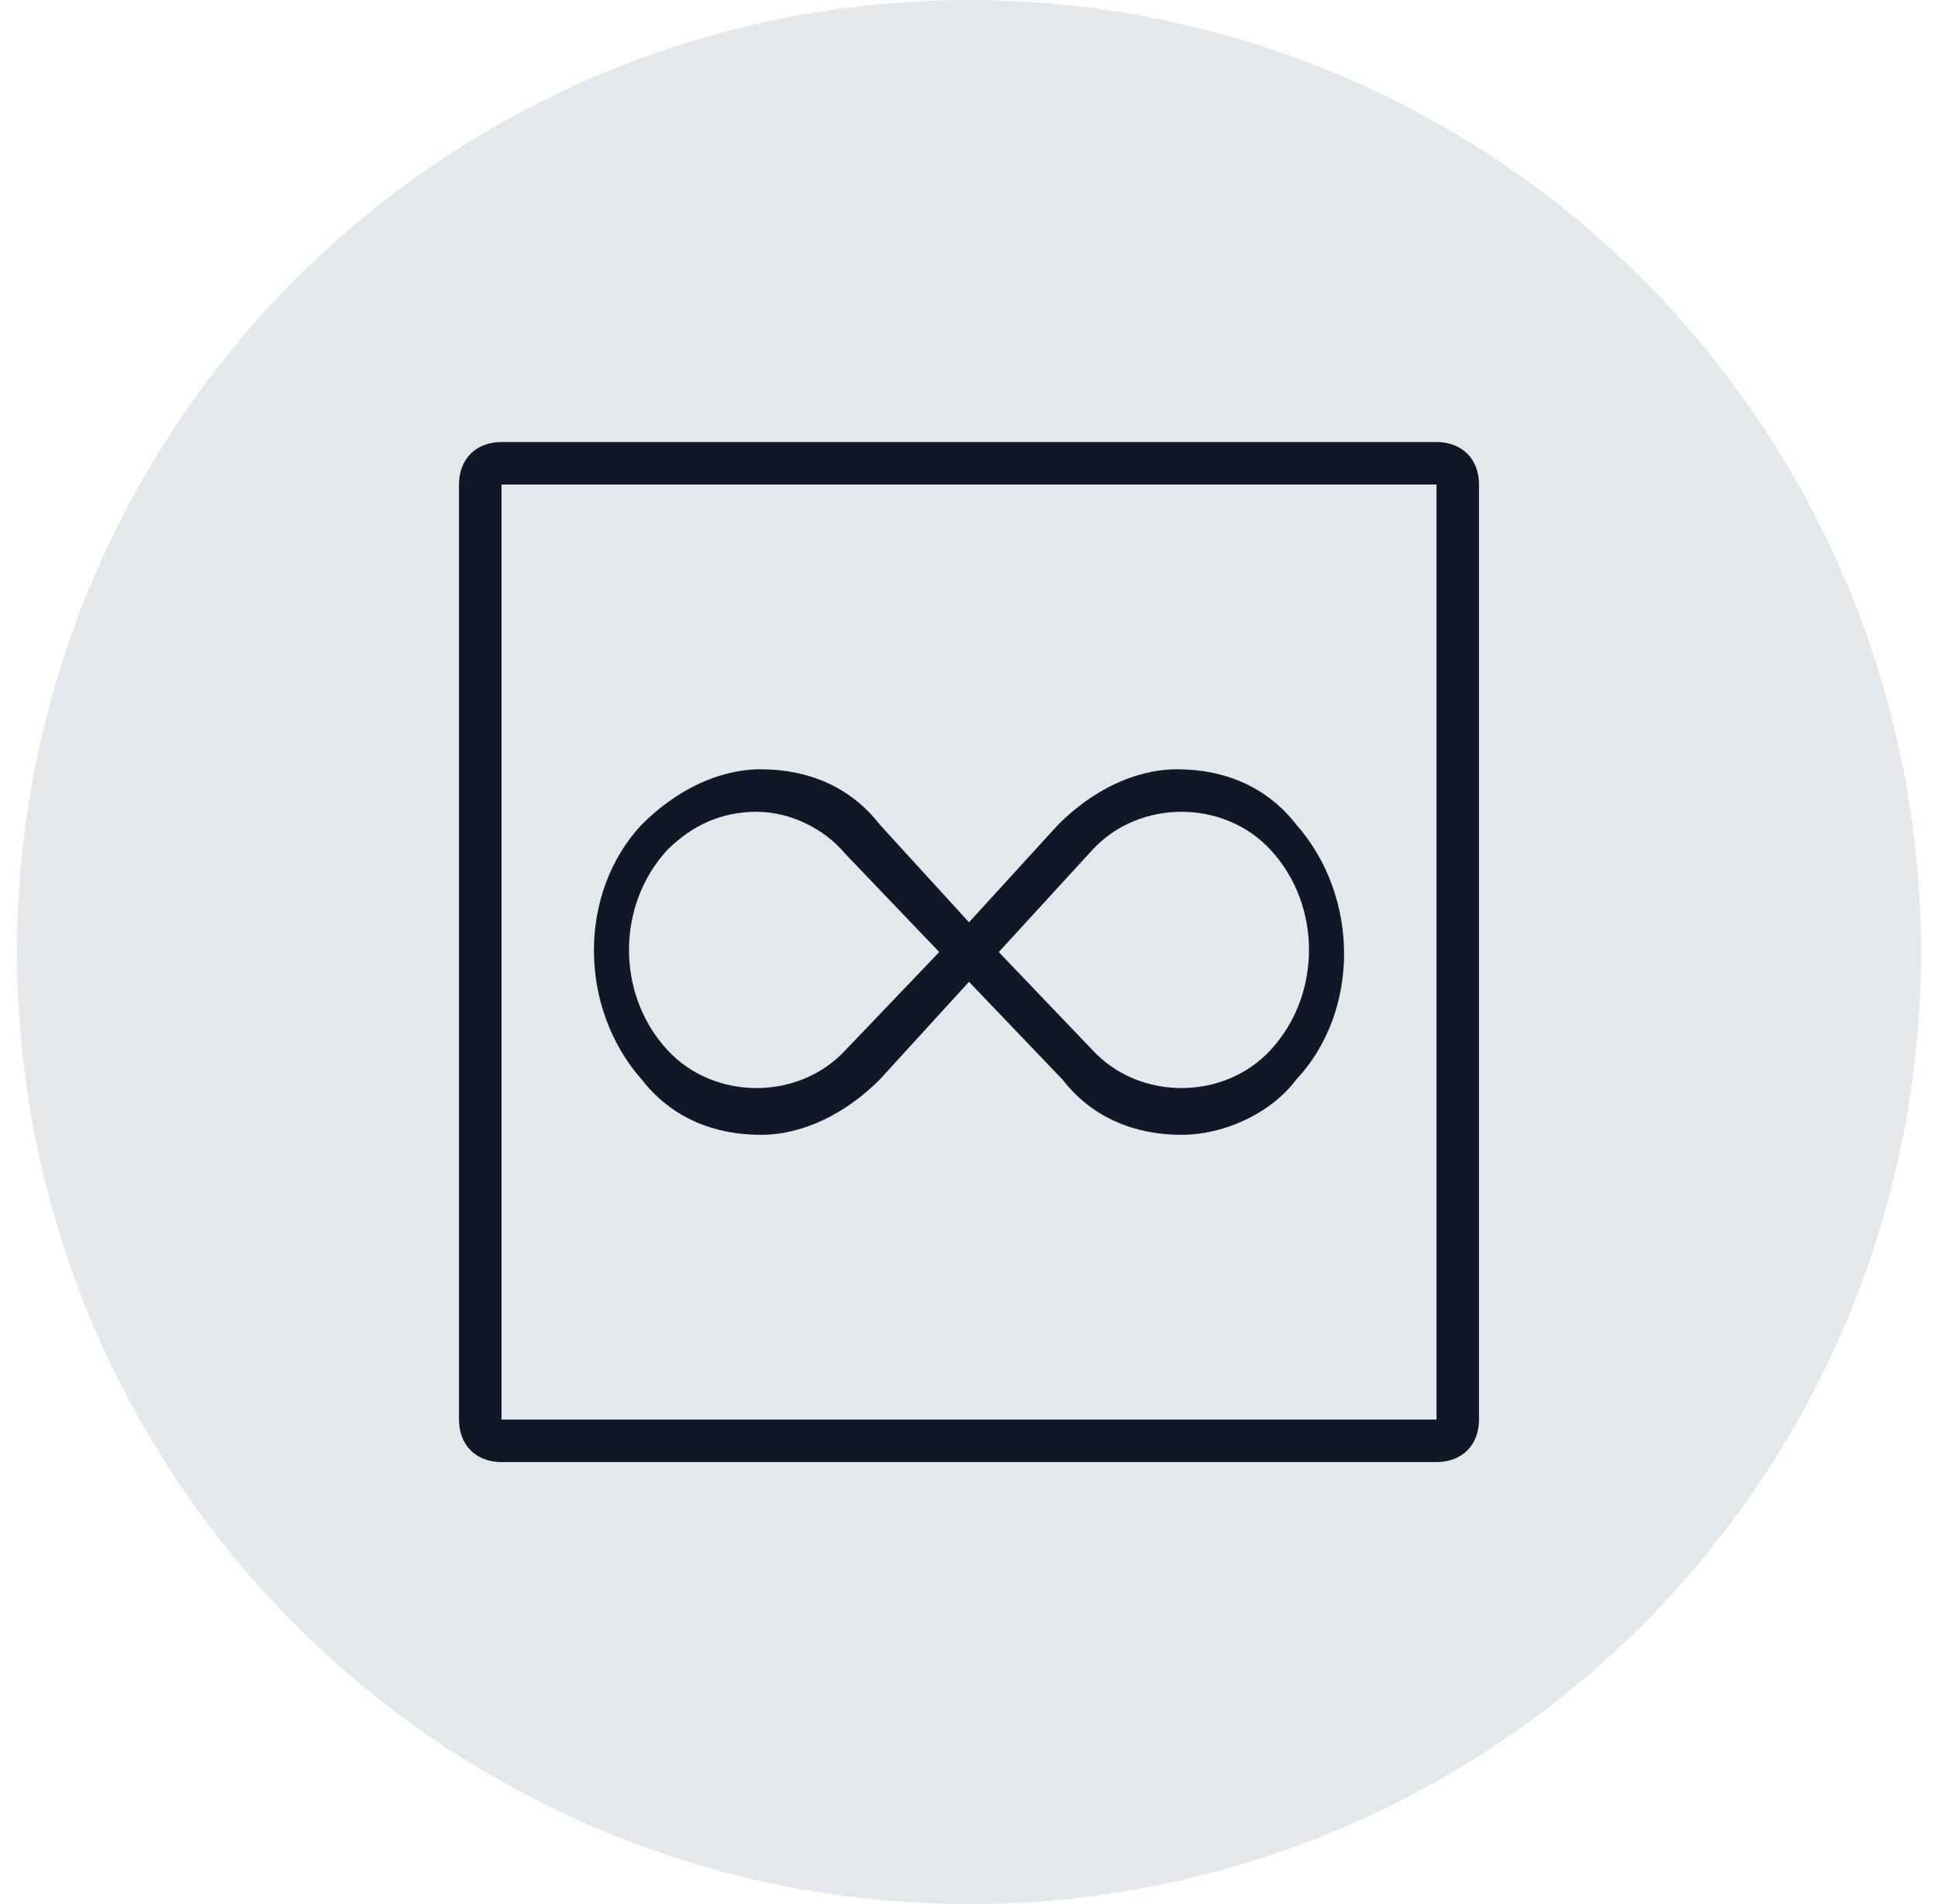 <?xml version="1.0" encoding="UTF-8"?>
<svg width="57px" height="56px" viewBox="0 0 57 56" version="1.1" xmlns="http://www.w3.org/2000/svg" xmlns:xlink="http://www.w3.org/1999/xlink">
    <!-- Generator: Sketch 57.1 (83088) - https://sketch.com -->
    <title>057-G56px</title>
    <desc>Created with Sketch.</desc>
    <g id="NEW_icons" stroke="none" stroke-width="1" fill="none" fill-rule="evenodd">
        <g id="057-G56px" transform="translate(0.5, 0)">
            <circle id="Oval-Copy-64" fill="#E3E8EC" cx="28" cy="28" r="28"></circle>
            <g id="057-B32px-Copy-4" transform="translate(8, 8)">
                <g id="Group" transform="translate(5, 5)" fill="#101828" fill-rule="nonzero">
                    <path d="M28.75,1.25 L28.75,28.75 L1.25,28.75 L1.25,1.25 L28.75,1.25 L28.75,1.25 Z M28.75,0 L1.25,0 C0.5,0 0,0.5 0,1.25 L0,28.75 C0,29.5 0.5,30 1.25,30 L28.75,30 C29.5,30 30,29.5 30,28.75 L30,1.25 C30,0.5 29.5,0 28.75,0 L28.75,0 Z" id="Shape"></path>
                    <path d="M21.25,20.375 C19.875,20.375 18.625,19.875 17.75,18.75 L15,15.875 L12.375,18.75 C11.375,19.75 10.125,20.375 8.875,20.375 C7.5,20.375 6.25,19.875 5.375,18.75 C3.5,16.625 3.5,13.25 5.375,11.25 C6.375,10.25 7.625,9.625 8.875,9.625 C10.25,9.625 11.5,10.125 12.375,11.25 L15,14.125 L17.625,11.25 C18.625,10.25 19.875,9.625 21.125,9.625 C22.5,9.625 23.75,10.125 24.625,11.25 C26.5,13.375 26.5,16.75 24.625,18.75 C23.875,19.75 22.5,20.375 21.25,20.375 Z M15.875,15 L18.625,17.875 C20,19.375 22.5,19.375 23.875,17.875 C25.375,16.25 25.375,13.625 23.875,12 C22.5,10.5 20,10.5 18.625,12 L15.875,15 Z M8.75,10.875 C7.75,10.875 6.875,11.25 6.125,12 C4.625,13.625 4.625,16.25 6.125,17.875 C7.5,19.375 10,19.375 11.375,17.875 L14.125,15 L11.375,12.125 C10.75,11.375 9.75,10.875 8.75,10.875 Z" id="Shape"></path>
                </g>
                <rect id="Rectangle" x="0" y="0" width="40" height="40"></rect>
            </g>
        </g>
    </g>
</svg>